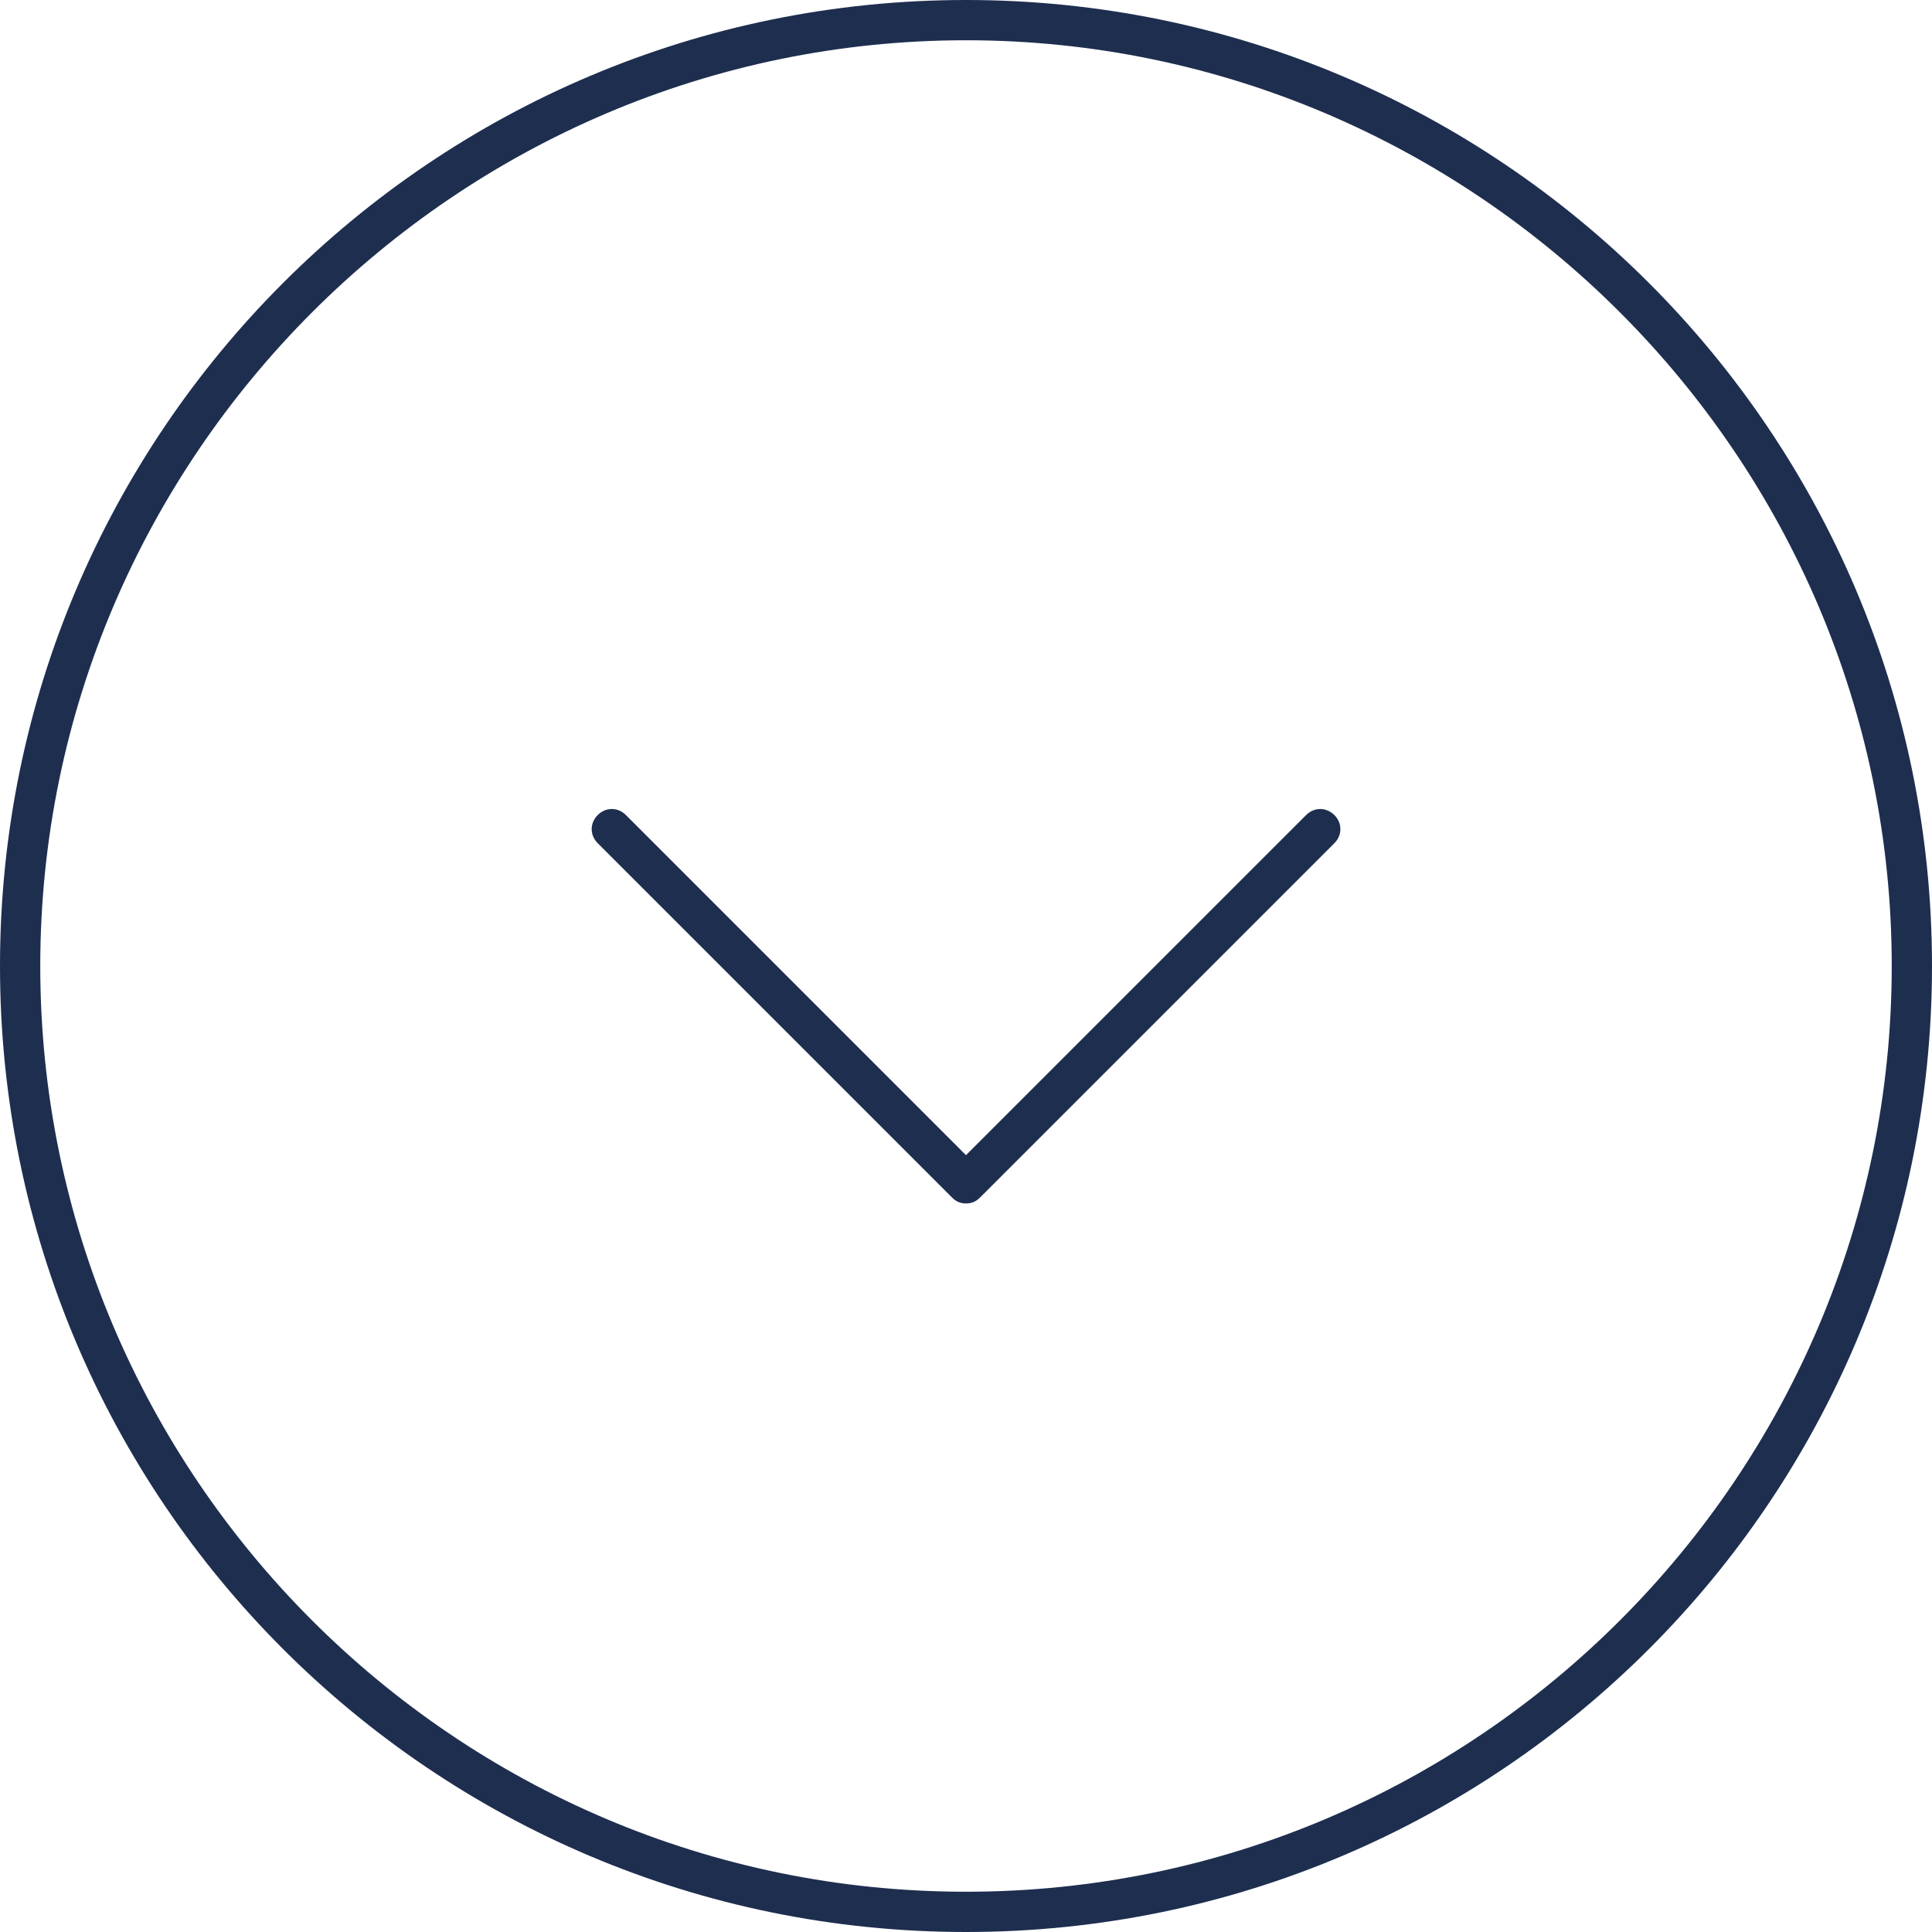 <svg xmlns="http://www.w3.org/2000/svg" width="50" height="50" viewBox="0 0 50 50"><path fill="#1E2E4F" d="M33.802 21.094l-8.802 8.802-8.802-8.803c-.208-.208-.521-.208-.729 0-.208.208-.208.521 0 .729l9.167 9.167c.104.104.208.156.365.156s.26-.053.365-.156l9.167-9.167c.208-.208.208-.521 0-.729-.21-.208-.523-.208-.731.001zm-8.802-21.094c-13.802 0-25 11.198-25 25s11.198 25 25 25 25-11.198 25-25-11.198-25-25-25zm0 48.958c-13.229 0-23.958-10.781-23.958-23.958s10.781-23.958 23.958-23.958 23.958 10.781 23.958 23.958-10.729 23.958-23.958 23.958z"/></svg>